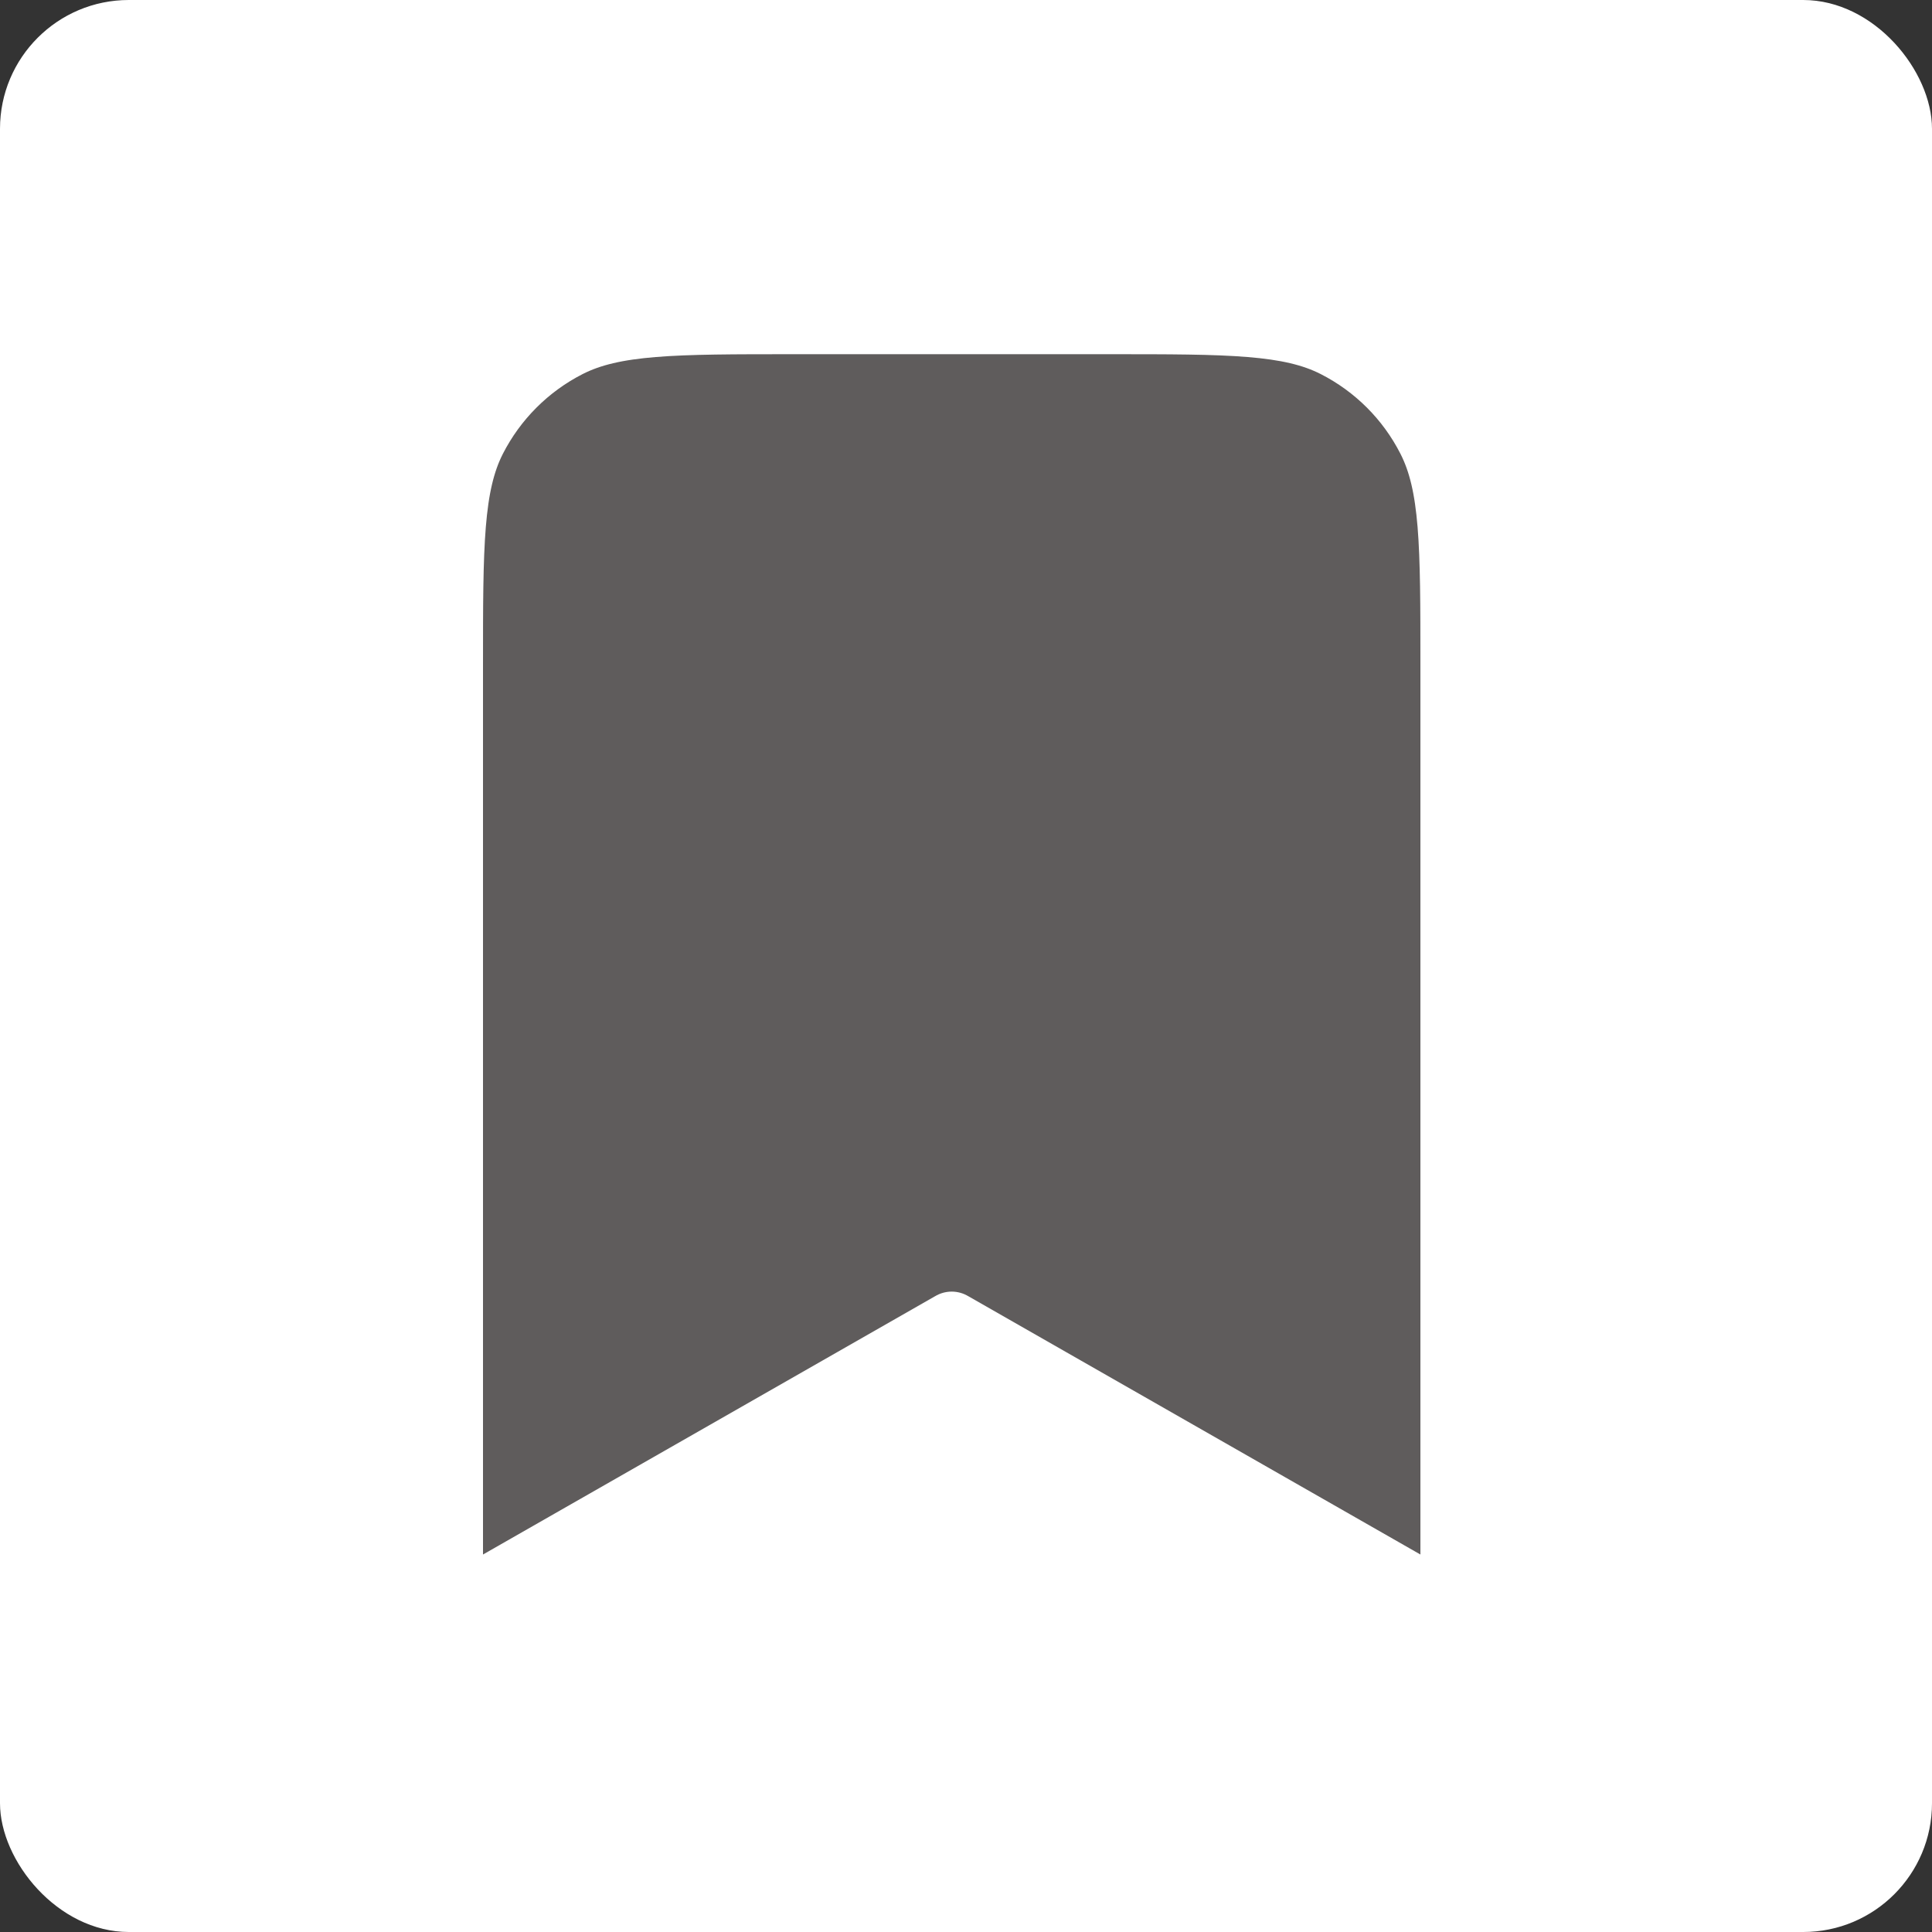 <svg width="30" height="30" viewBox="0 0 30 30" fill="none" xmlns="http://www.w3.org/2000/svg">
<rect x="0" y="0" width="30" height="30" fill="#333333" stroke="none"/>
<rect width="30" height="30" rx="2" fill="white"/>
<path d="M7 10.333C7 8.466 7 7.533 7.363 6.82C7.683 6.193 8.193 5.683 8.82 5.363C9.533 5 10.466 5 12.333 5H17.222C19.089 5 20.023 5 20.735 5.363C21.363 5.683 21.873 6.193 22.192 6.82C22.556 7.533 22.556 8.466 22.556 10.333V25L14.778 20.556L7 25V10.333Z" fill="#5F5C5C" stroke="white" stroke-linecap="round" stroke-linejoin="round"/>
</svg>
